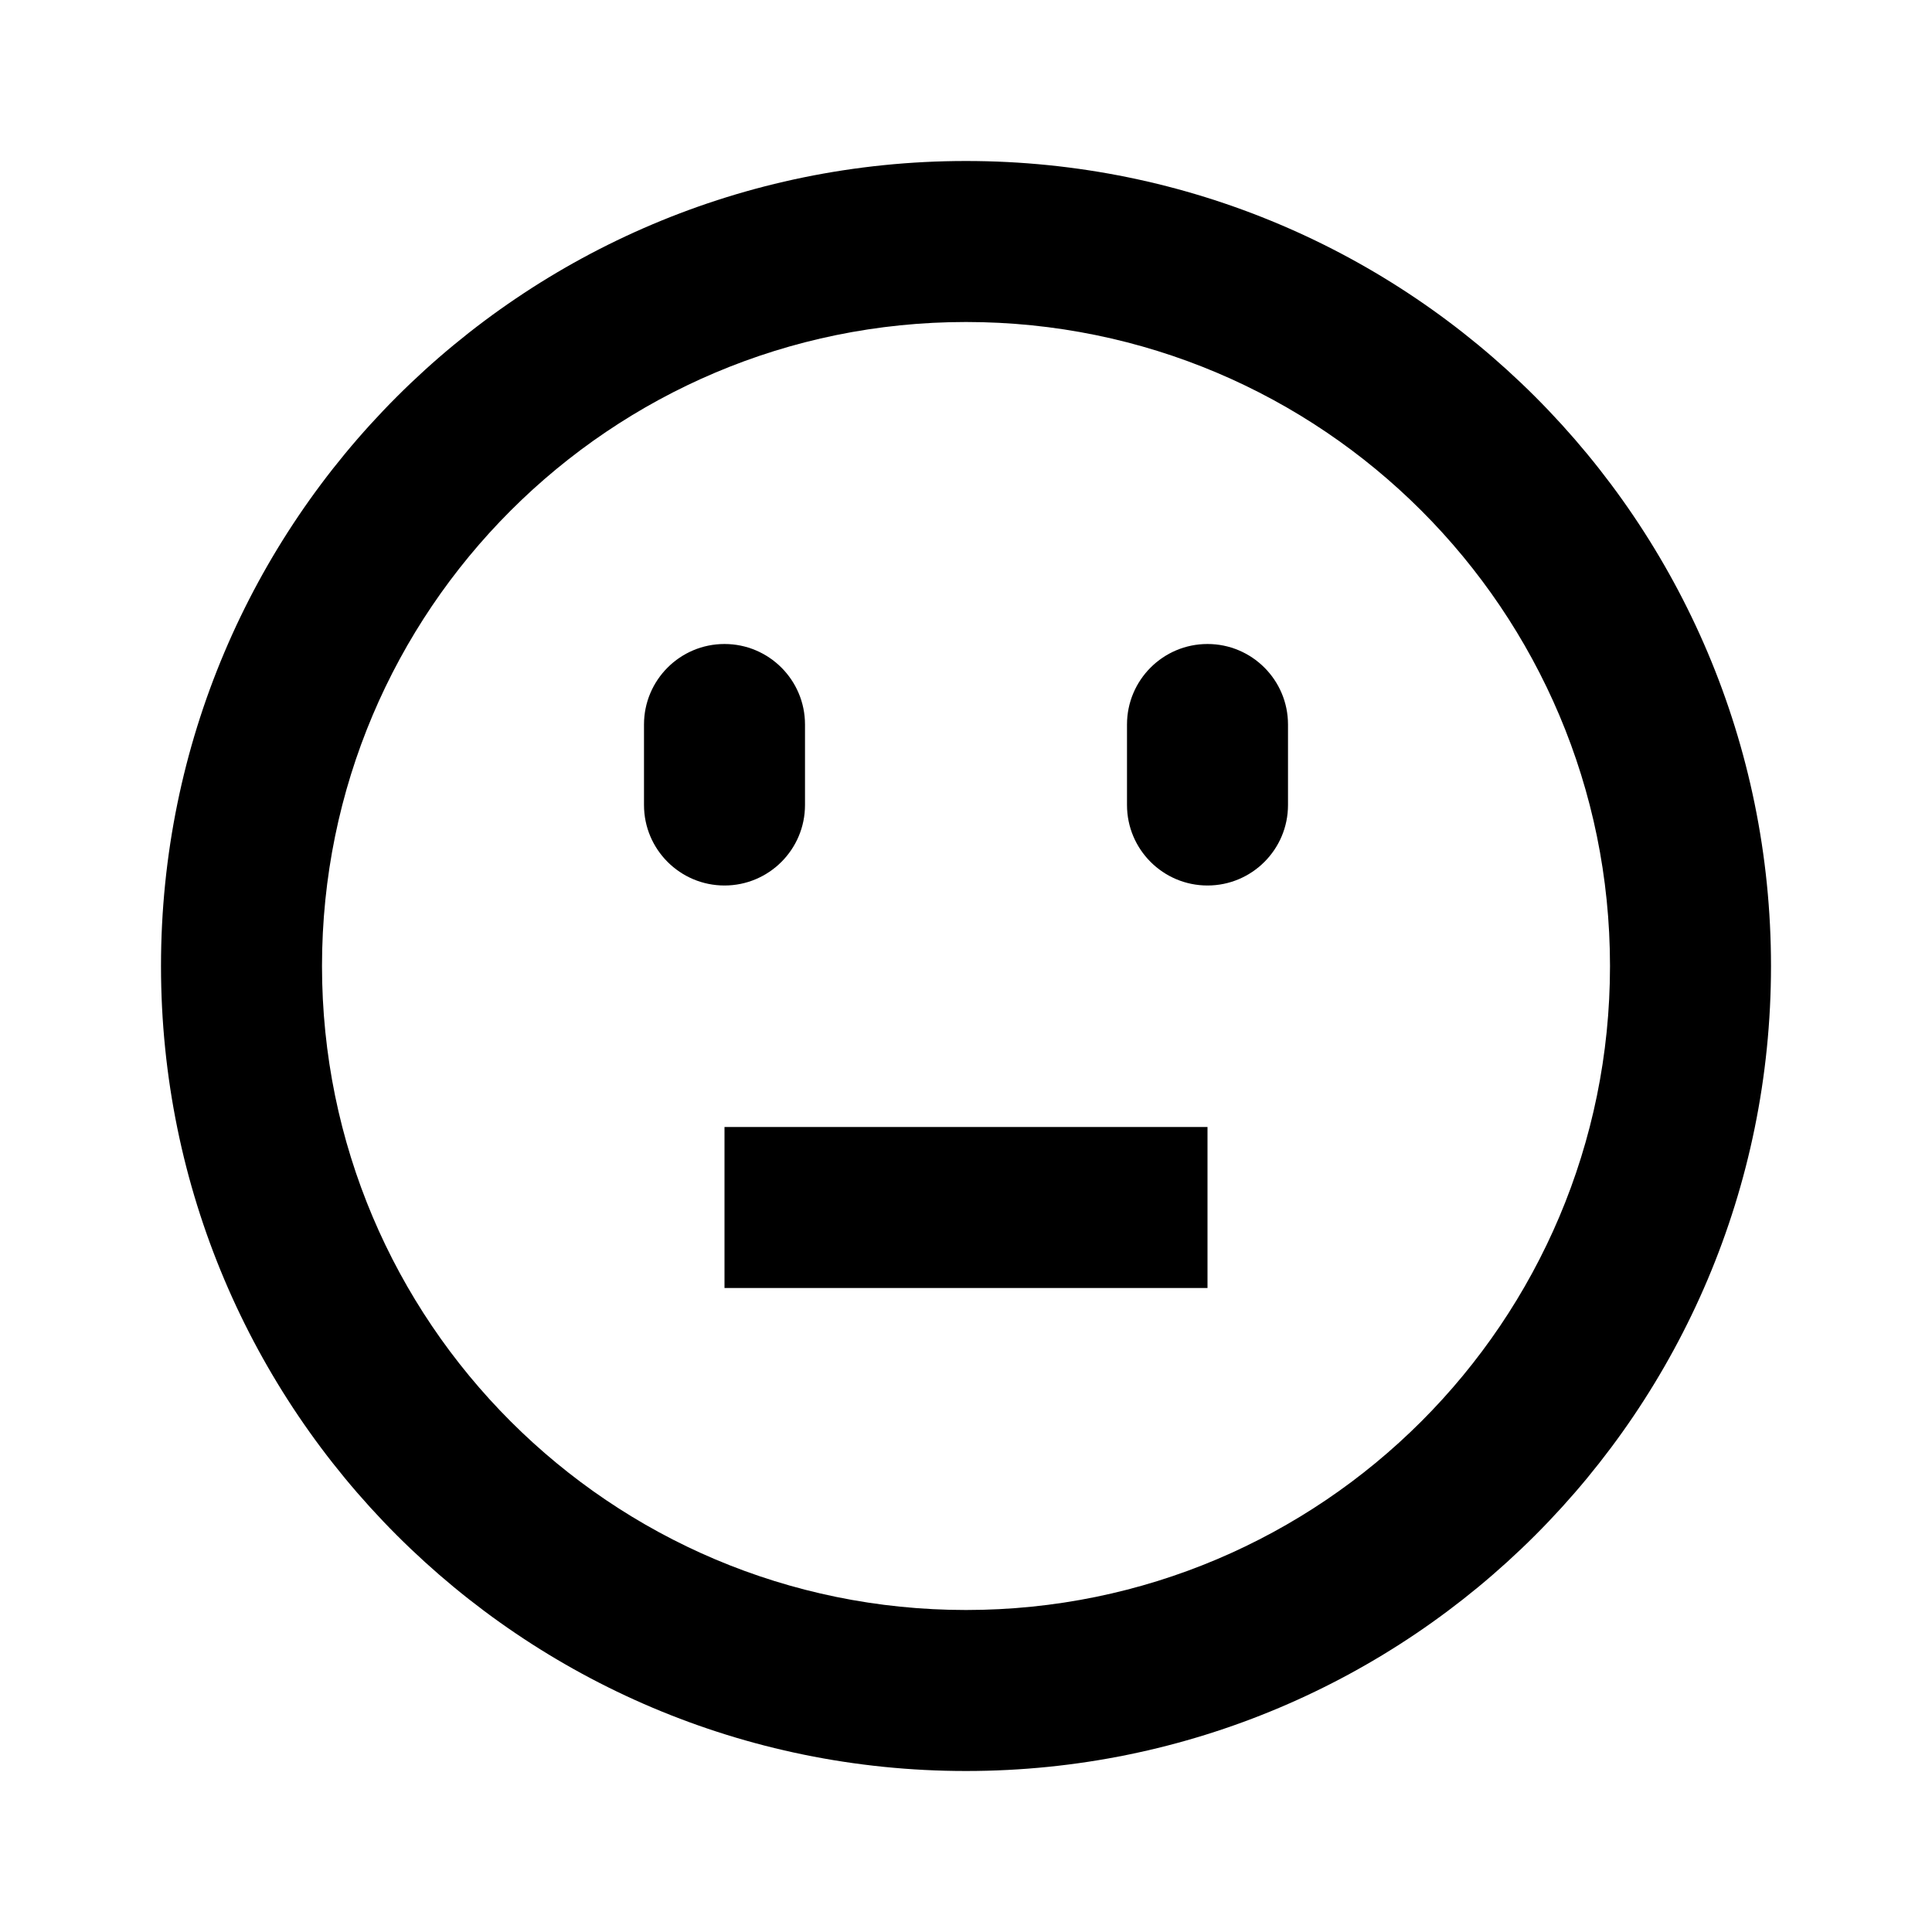 <svg width="24" height="24" viewBox="0 0 24 24" fill="none" xmlns="http://www.w3.org/2000/svg">
<g id="n-icon-emoji-meh">
<path id="Union" fill-rule="evenodd" clip-rule="evenodd" d="M22 12C22 6.477 17.523 2 12 2C6.477 2 2 6.477 2 12C2 17.523 6.477 22 12 22C17.523 22 22 17.523 22 12ZM4 12C4 7.582 7.582 4 12 4C16.418 4 20 7.582 20 12C20 16.418 16.418 20 12 20C7.582 20 4 16.418 4 12ZM15 8C15.552 8 16 8.448 16 9V10C16 10.552 15.552 11 15 11C14.448 11 14 10.552 14 10V9C14 8.448 14.448 8 15 8ZM9 8C9.552 8 10 8.448 10 9V10C10 10.552 9.552 11 9 11C8.448 11 8 10.552 8 10V9C8 8.448 8.448 8 9 8ZM15 16V14H9V16H15Z" fill="black"/>
</g>
</svg>
